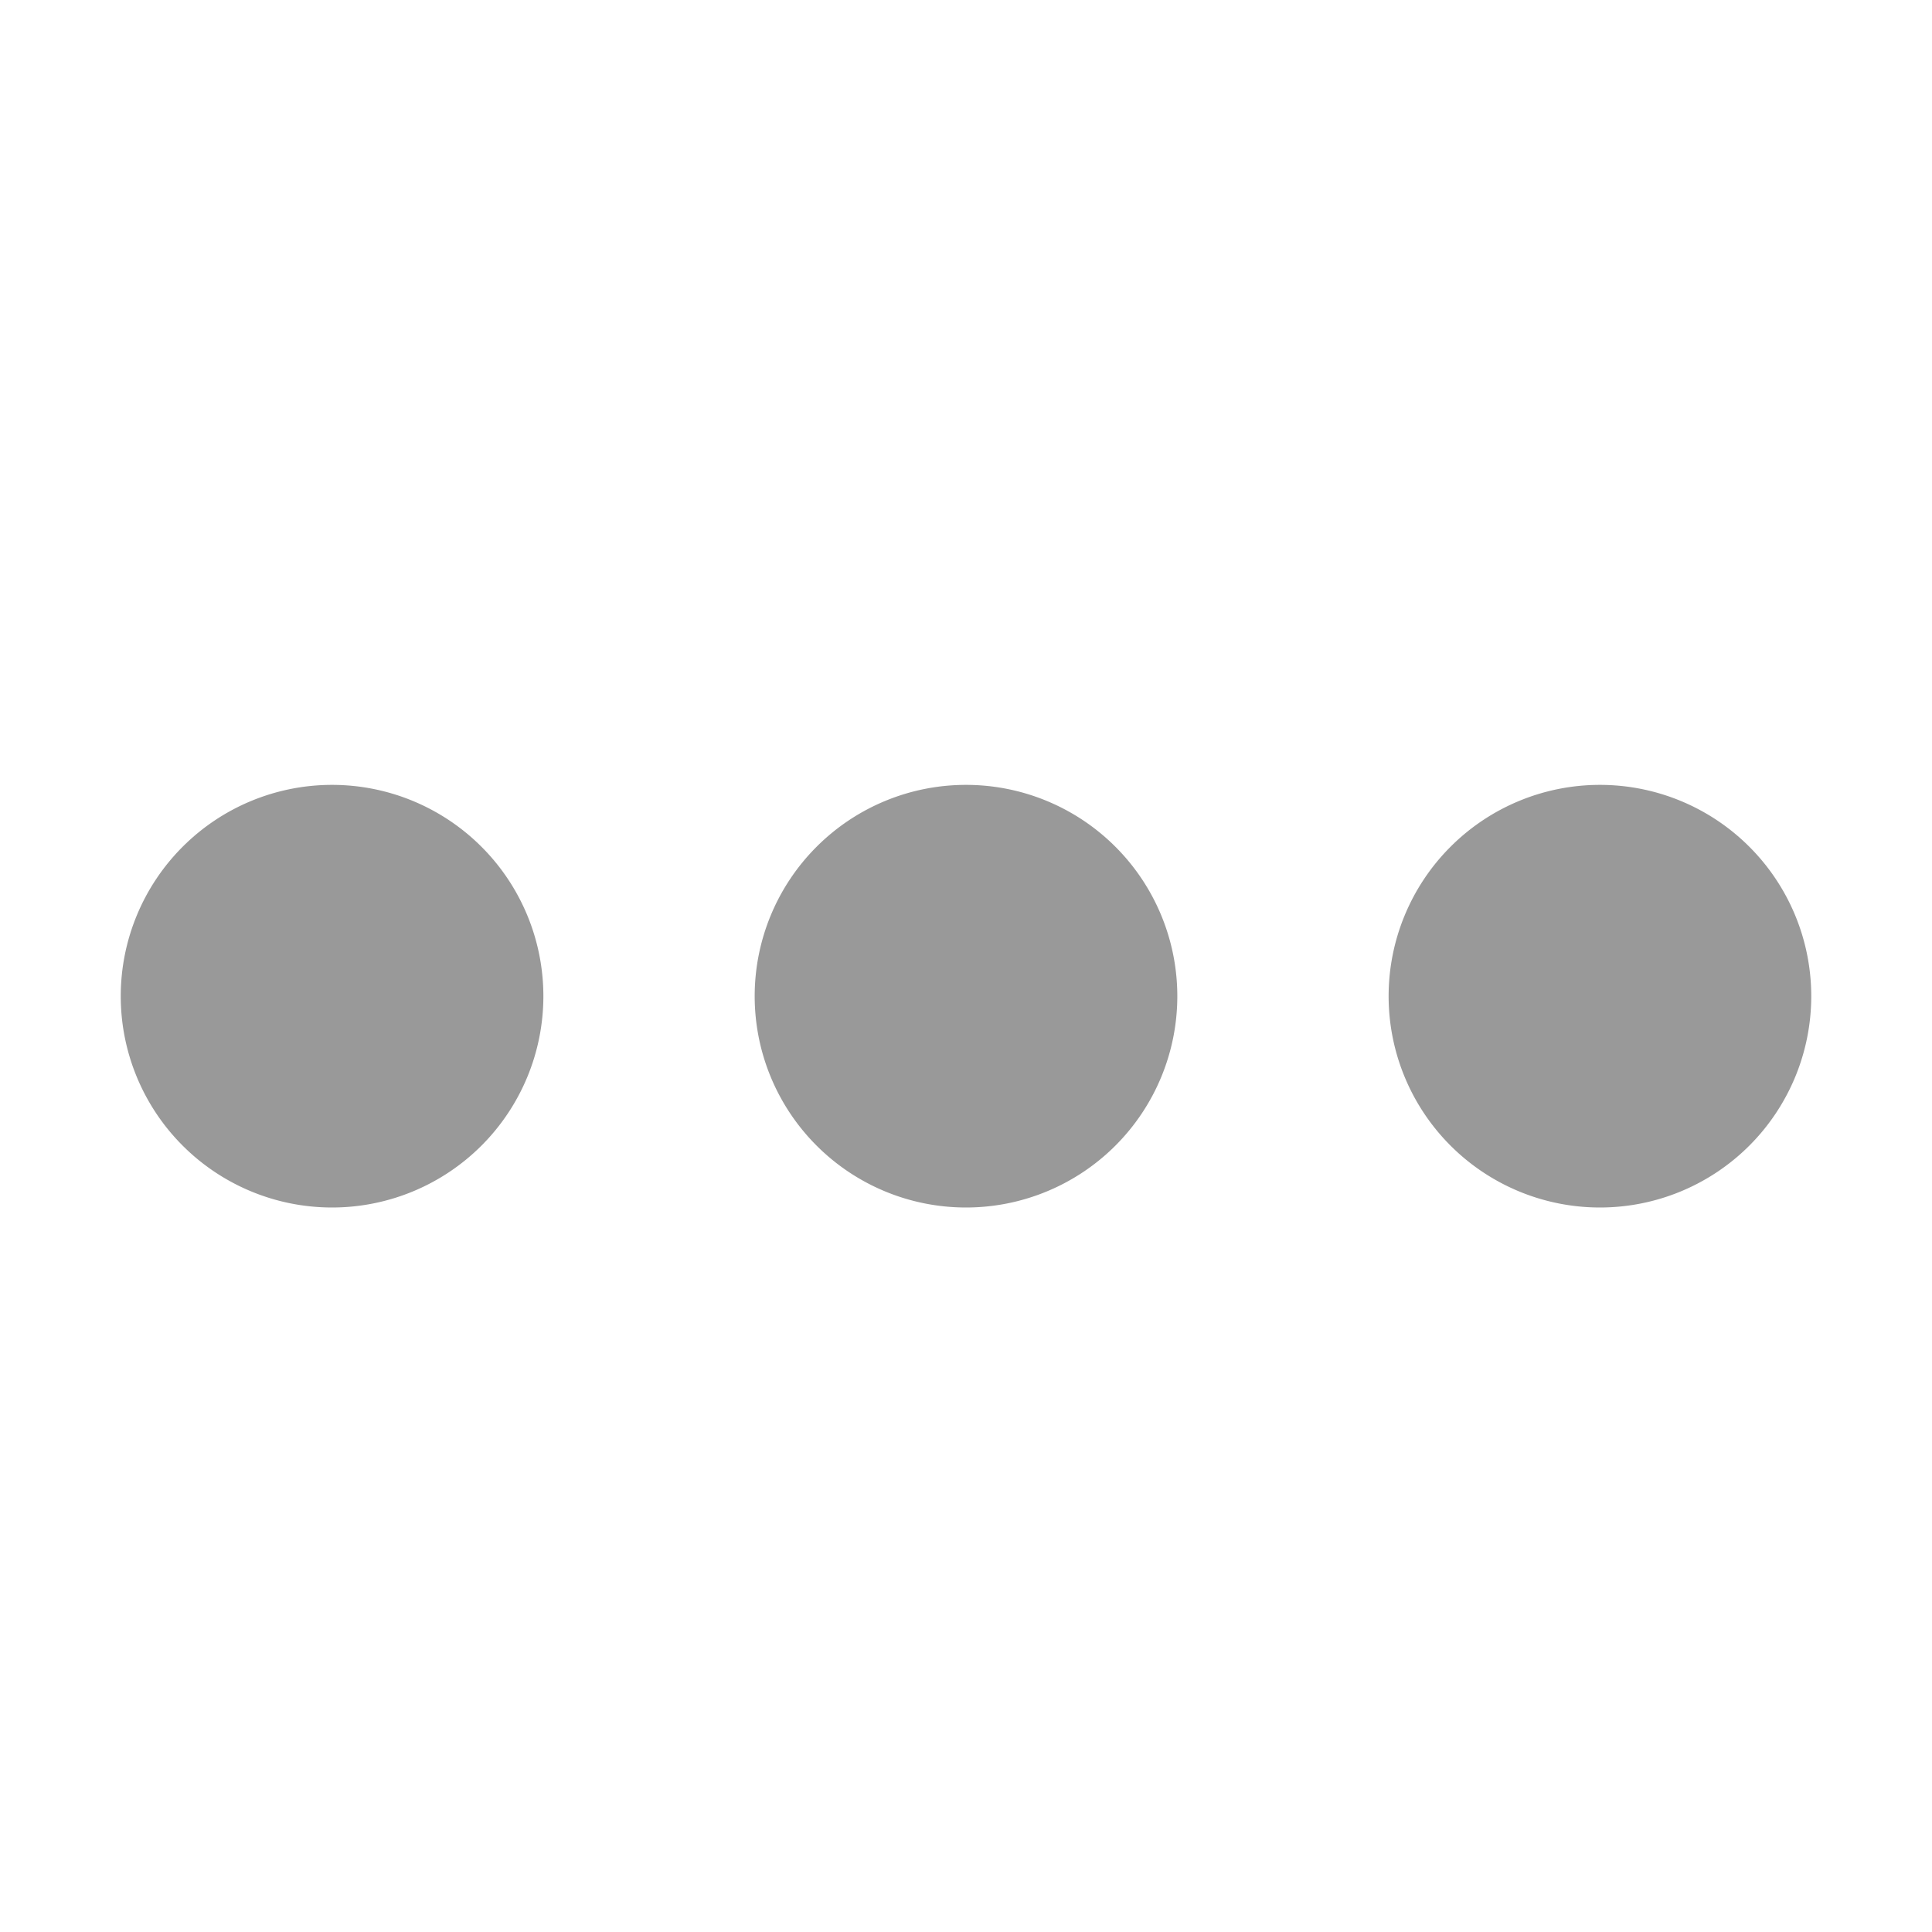 <svg viewBox="0 0 1024 1024" xmlns="http://www.w3.org/2000/svg">
  <path fill="rgba(0,0,0,.4)" d="M176 416a112 112 0 1 1 0 224 112 112 0 0 1 0-224zm336 0a112 112 0 1 1 0 224 112 112 0 0 1 0-224zm336 0a112 112 0 1 1 0 224 112 112 0 0 1 0-224z"></path>
</svg>

